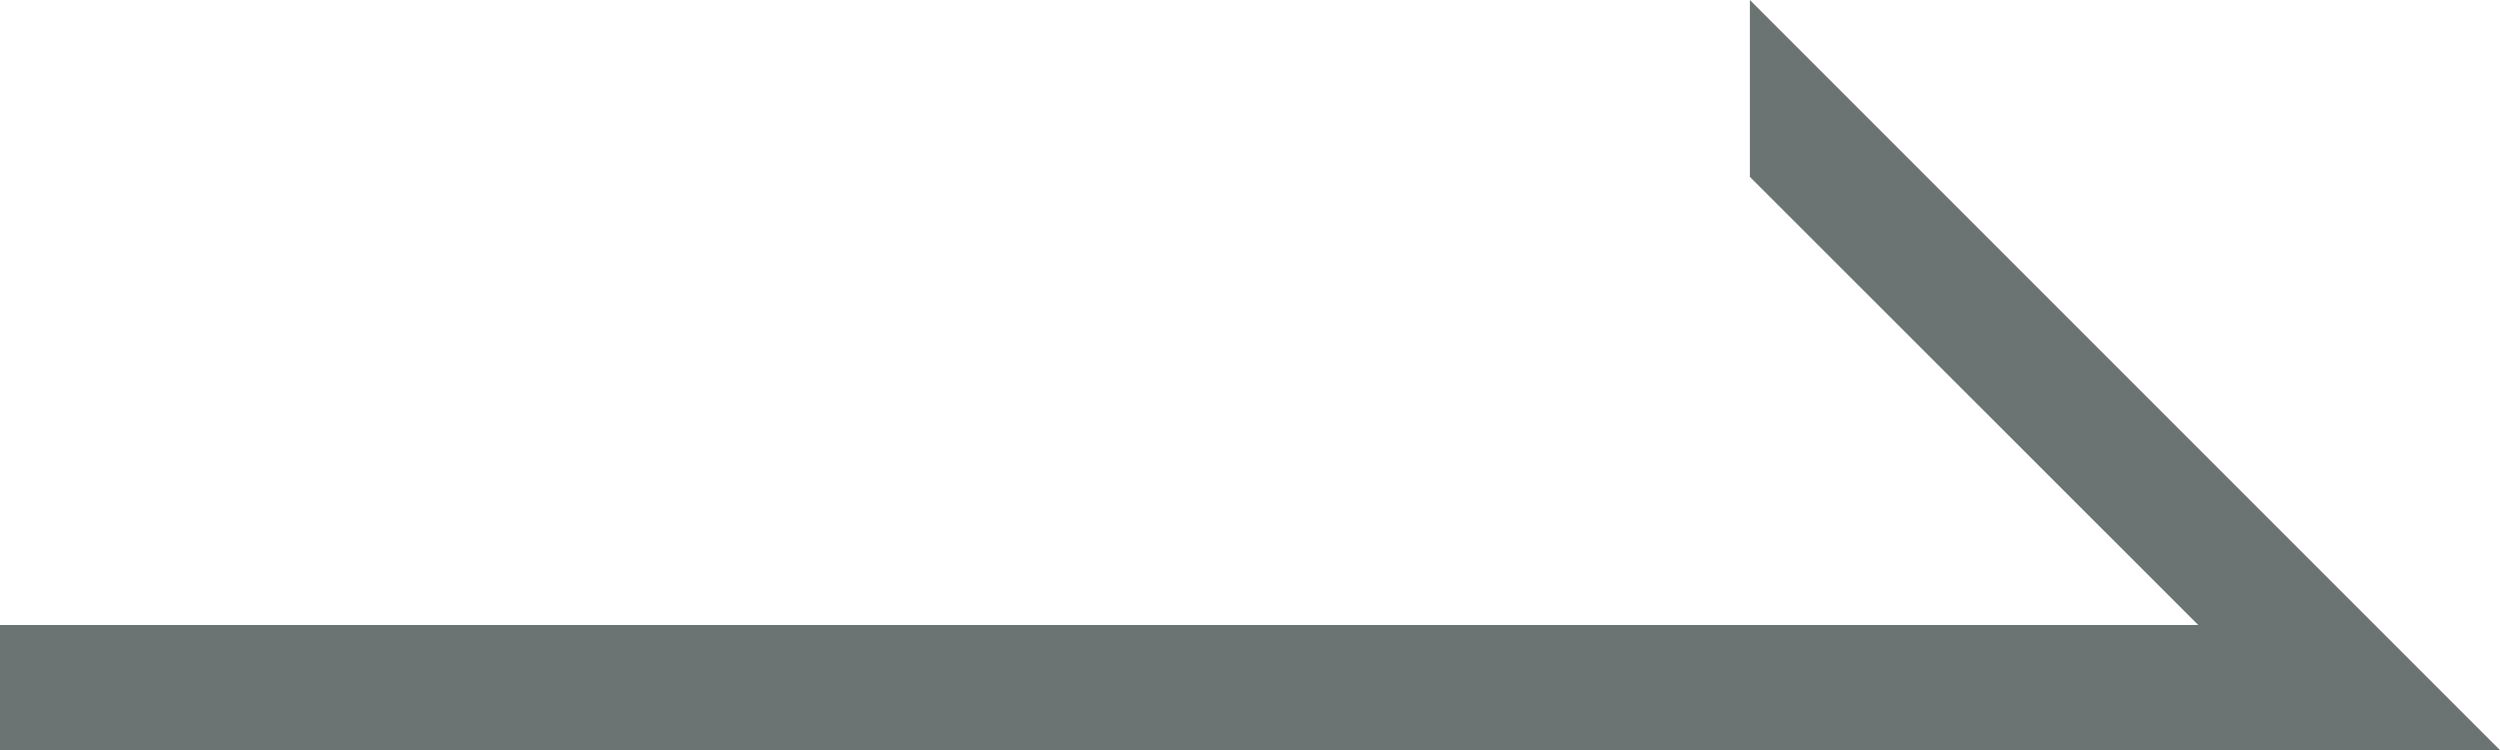 <svg xmlns="http://www.w3.org/2000/svg" width="20" height="6" viewBox="0 0 20 6">
    <g fill="none" fill-rule="evenodd">
        <g fill="#6C7473">
            <g>
                <g>
                    <g>
                        <path d="M6 0L1 5 0 6 1.414 6 19.999 6 19.999 5 2.413 5 6 1.415z" transform="translate(-1325 -385) translate(1245 365) translate(80 20) matrix(-1 0 0 1 19.999 0)"/>
                    </g>
                </g>
            </g>
        </g>
    </g>
</svg>
